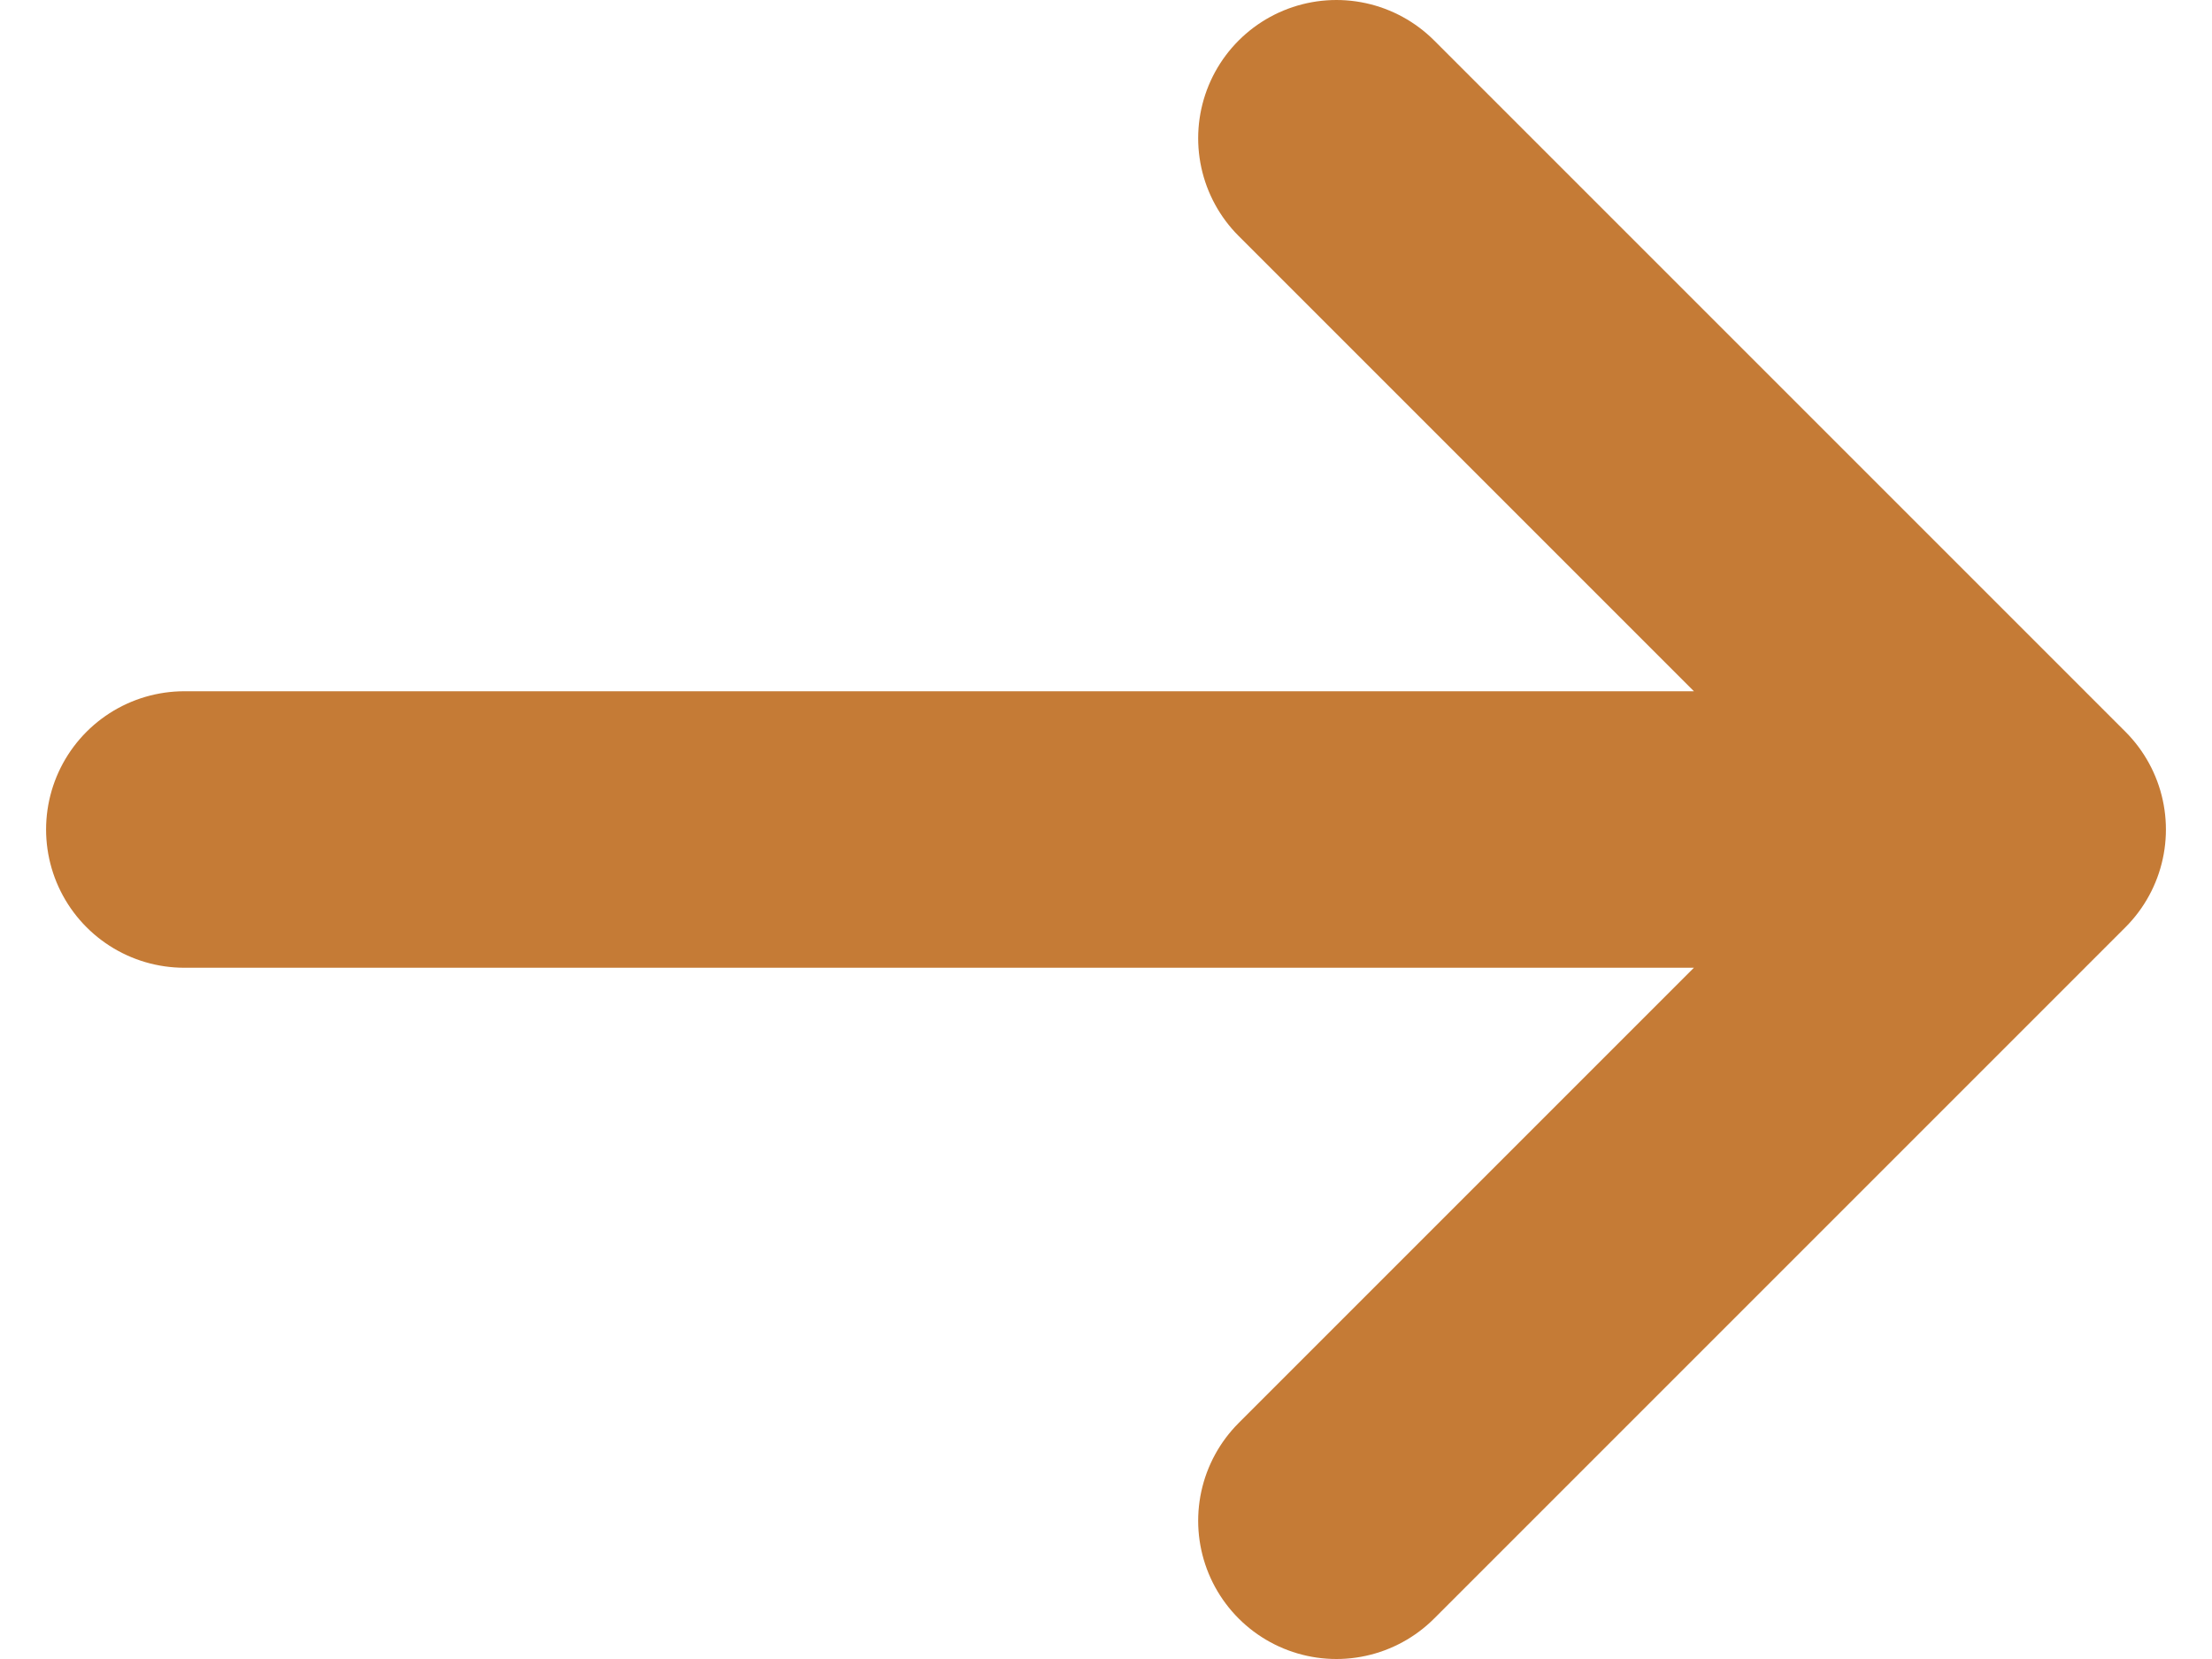 <svg width="24" height="18" viewBox="0 0 24 18" fill="none" xmlns="http://www.w3.org/2000/svg">
<path d="M2 9H22M22 9L14.5 1.5M22 9L14.5 16.5" stroke="#C57B36" stroke-width="3" stroke-linecap="round" stroke-linejoin="round"/>
</svg>
